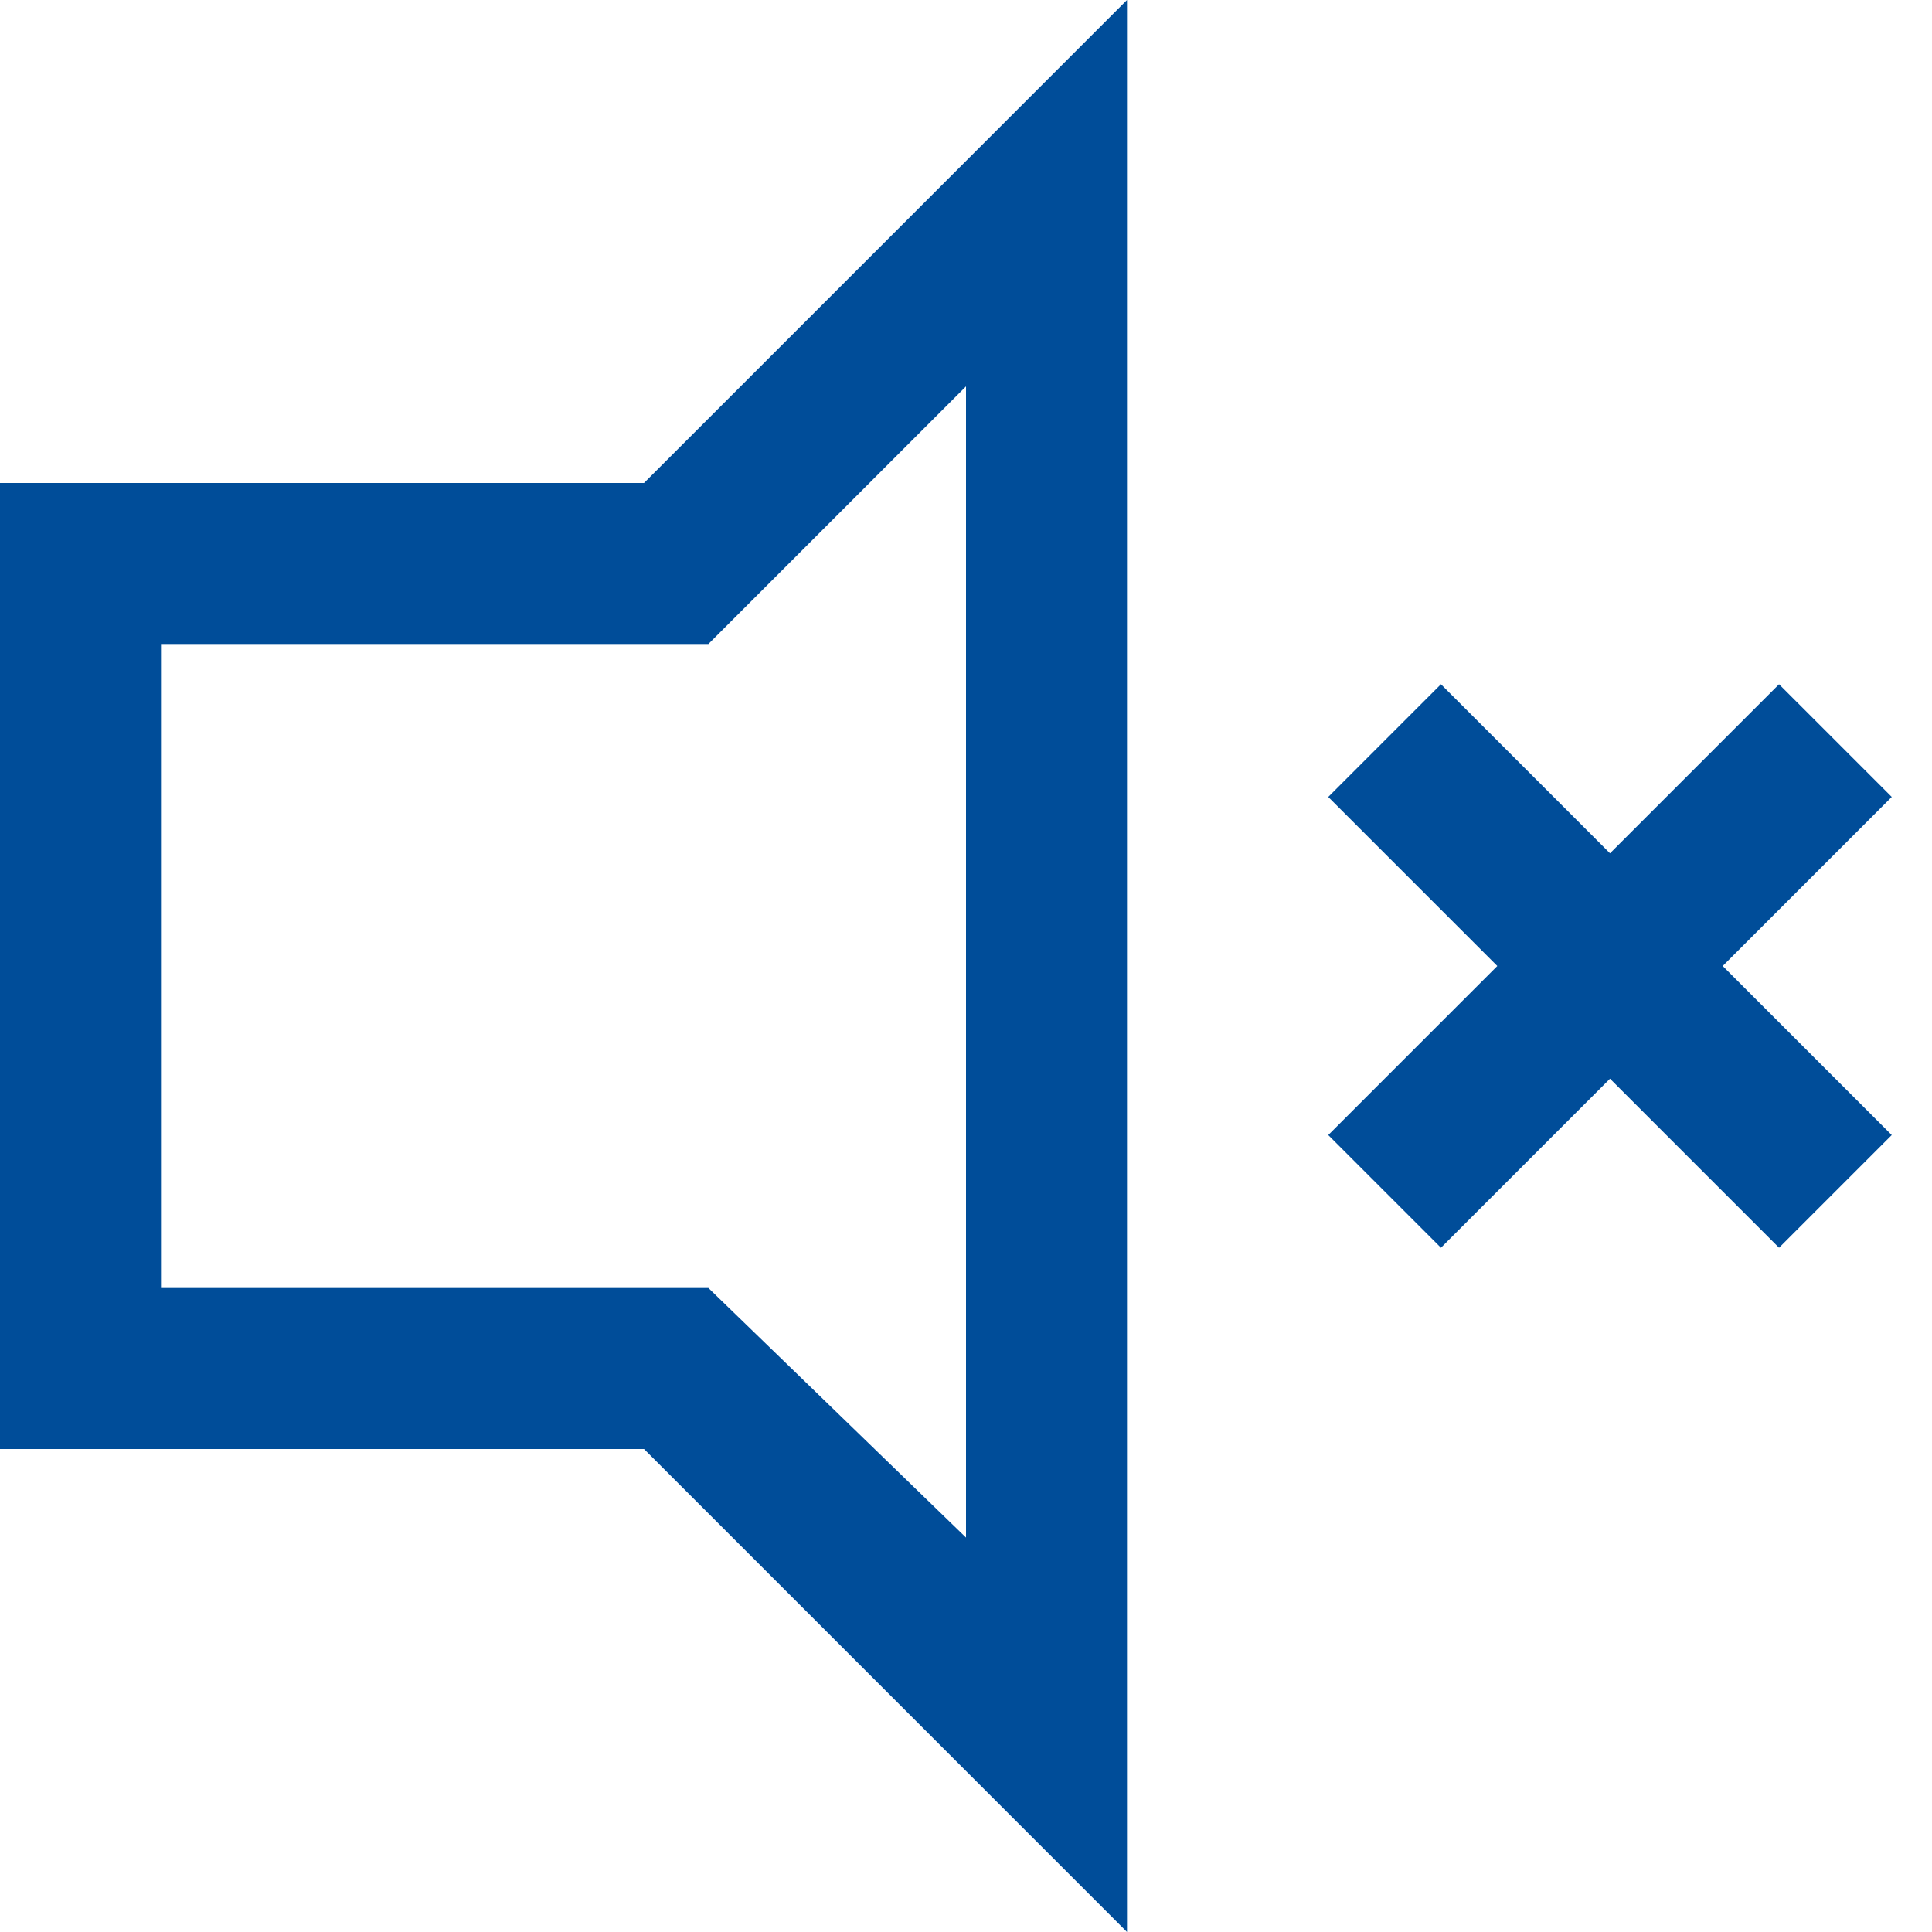 <svg width="24" height="24" viewBox="0 0 24 24" fill="none" xmlns="http://www.w3.org/2000/svg">
<path d="M0 6V18H8L14 24V0L8 6H0ZM12 4.8V19.1L8.8 16H2V8H8.8L12 4.8ZM21.4 12L23.5 14.1L22.1 15.5L20 13.4L17.9 15.5L16.5 14.1L18.6 12L16.5 9.9L17.9 8.5L20 10.6L22.1 8.5L23.5 9.9L21.4 12Z" fill="#004D99"/>
</svg>
